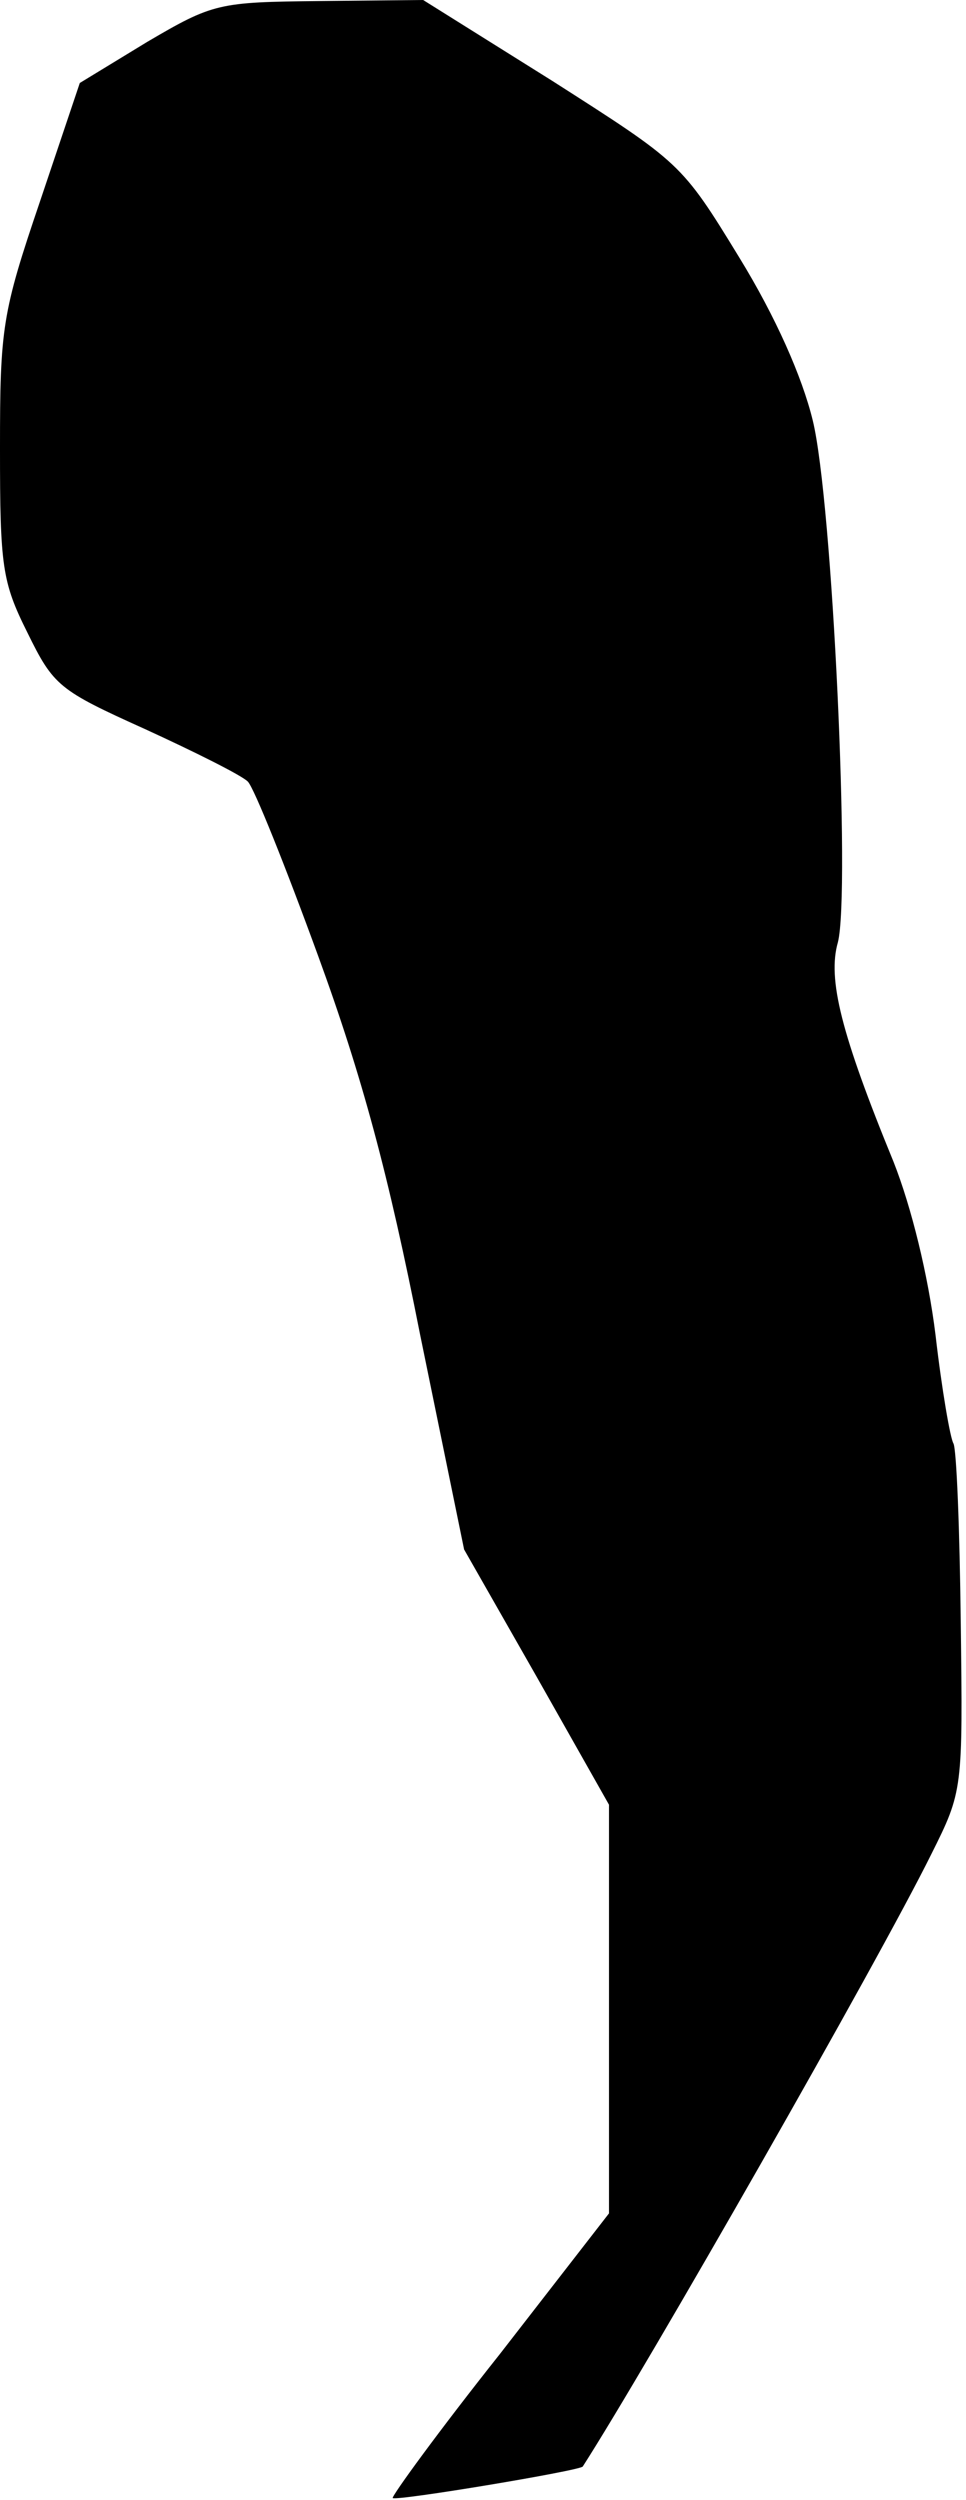 <?xml version="1.0" standalone="no"?>
<!DOCTYPE svg PUBLIC "-//W3C//DTD SVG 20010904//EN"
 "http://www.w3.org/TR/2001/REC-SVG-20010904/DTD/svg10.dtd">
<svg version="1.0" xmlns="http://www.w3.org/2000/svg"
 width="92pt" height="238pt" viewBox="0 0 92 238"
 preserveAspectRatio="xMidYMid meet">
<g transform="translate(0,238) scale(0.1,-0.1)"
fill="#000000" stroke="none">
<path fill="#000000" stroke="none" d="M140 2340 l-64 -39 -38 -113 c-36 -106
-38 -120 -38 -235 0 -112 2 -127 26 -175 25 -51 30 -55 112 -92 48 -22 92 -44
98 -50 6 -6 36 -81 67 -166 42 -115 67 -208 97 -360 l42 -205 69 -121 69 -122
0 -194 0 -195 -104 -134 c-58 -73 -103 -135 -102 -137 4 -3 178 26 181 30 61
95 281 480 332 583 30 60 30 61 28 221 -1 88 -4 165 -7 170 -3 5 -11 51 -17
103 -7 57 -23 122 -40 165 -50 122 -63 174 -53 209 12 47 -5 420 -24 497 -10
41 -35 98 -70 155 -55 90 -56 90 -178 168 l-123 77 -99 -1 c-96 -1 -101 -2
-164 -39z"/>
</g>
</svg>
